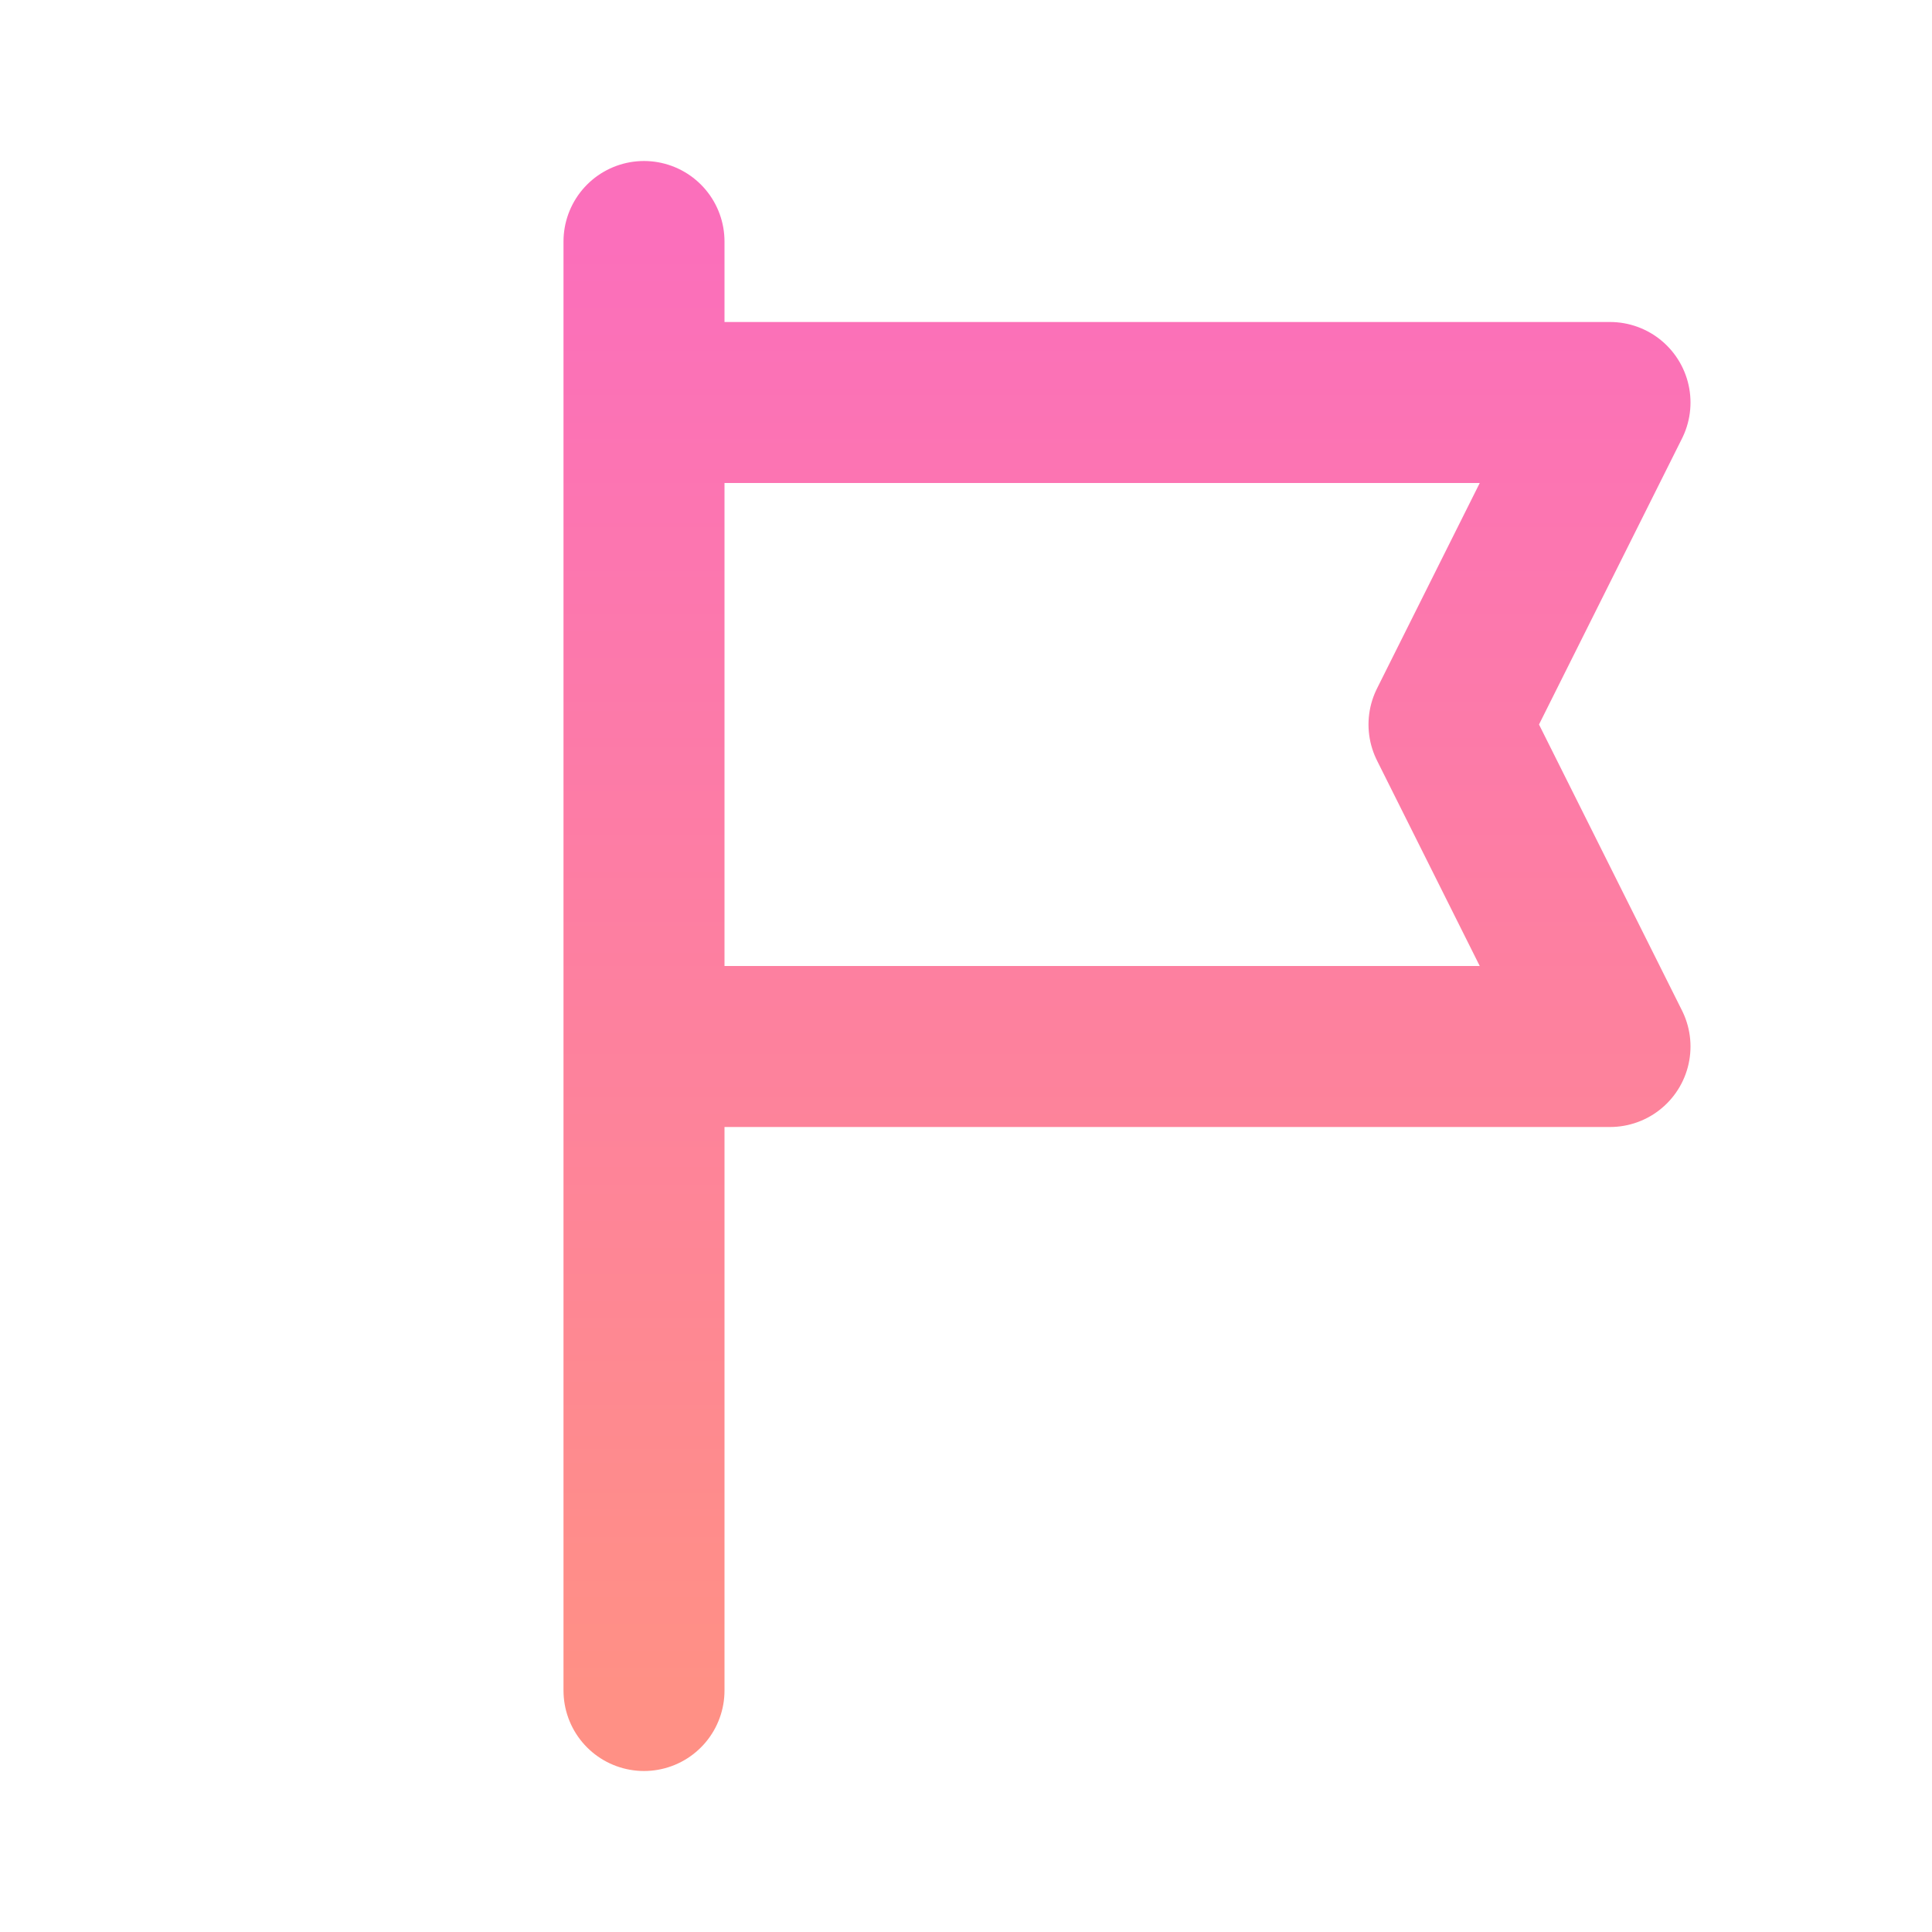 <svg width="24" height="24" viewBox="0 0 24 24" fill="none" xmlns="http://www.w3.org/2000/svg">
<g clip-path="url(#clip0_213_970)">
<path d="M8 3L8 5M8 21L8 13M8 5L20 5L18 9L20 13L8 13M8 5L8 13" stroke="url(#paint0_linear_213_970)" stroke-width="2" stroke-linecap="round" stroke-linejoin="round"/>
</g>
<defs>
<linearGradient id="paint0_linear_213_970" x1="14" y1="21" x2="14" y2="3" gradientUnits="userSpaceOnUse">
<stop stop-color="#FF9085"/>
<stop offset="1" stop-color="#FB6FBB"/>
</linearGradient>
<clipPath id="clip0_213_970">
<rect width="24" height="24" fill="white"/>
</clipPath>
</defs>
</svg>
